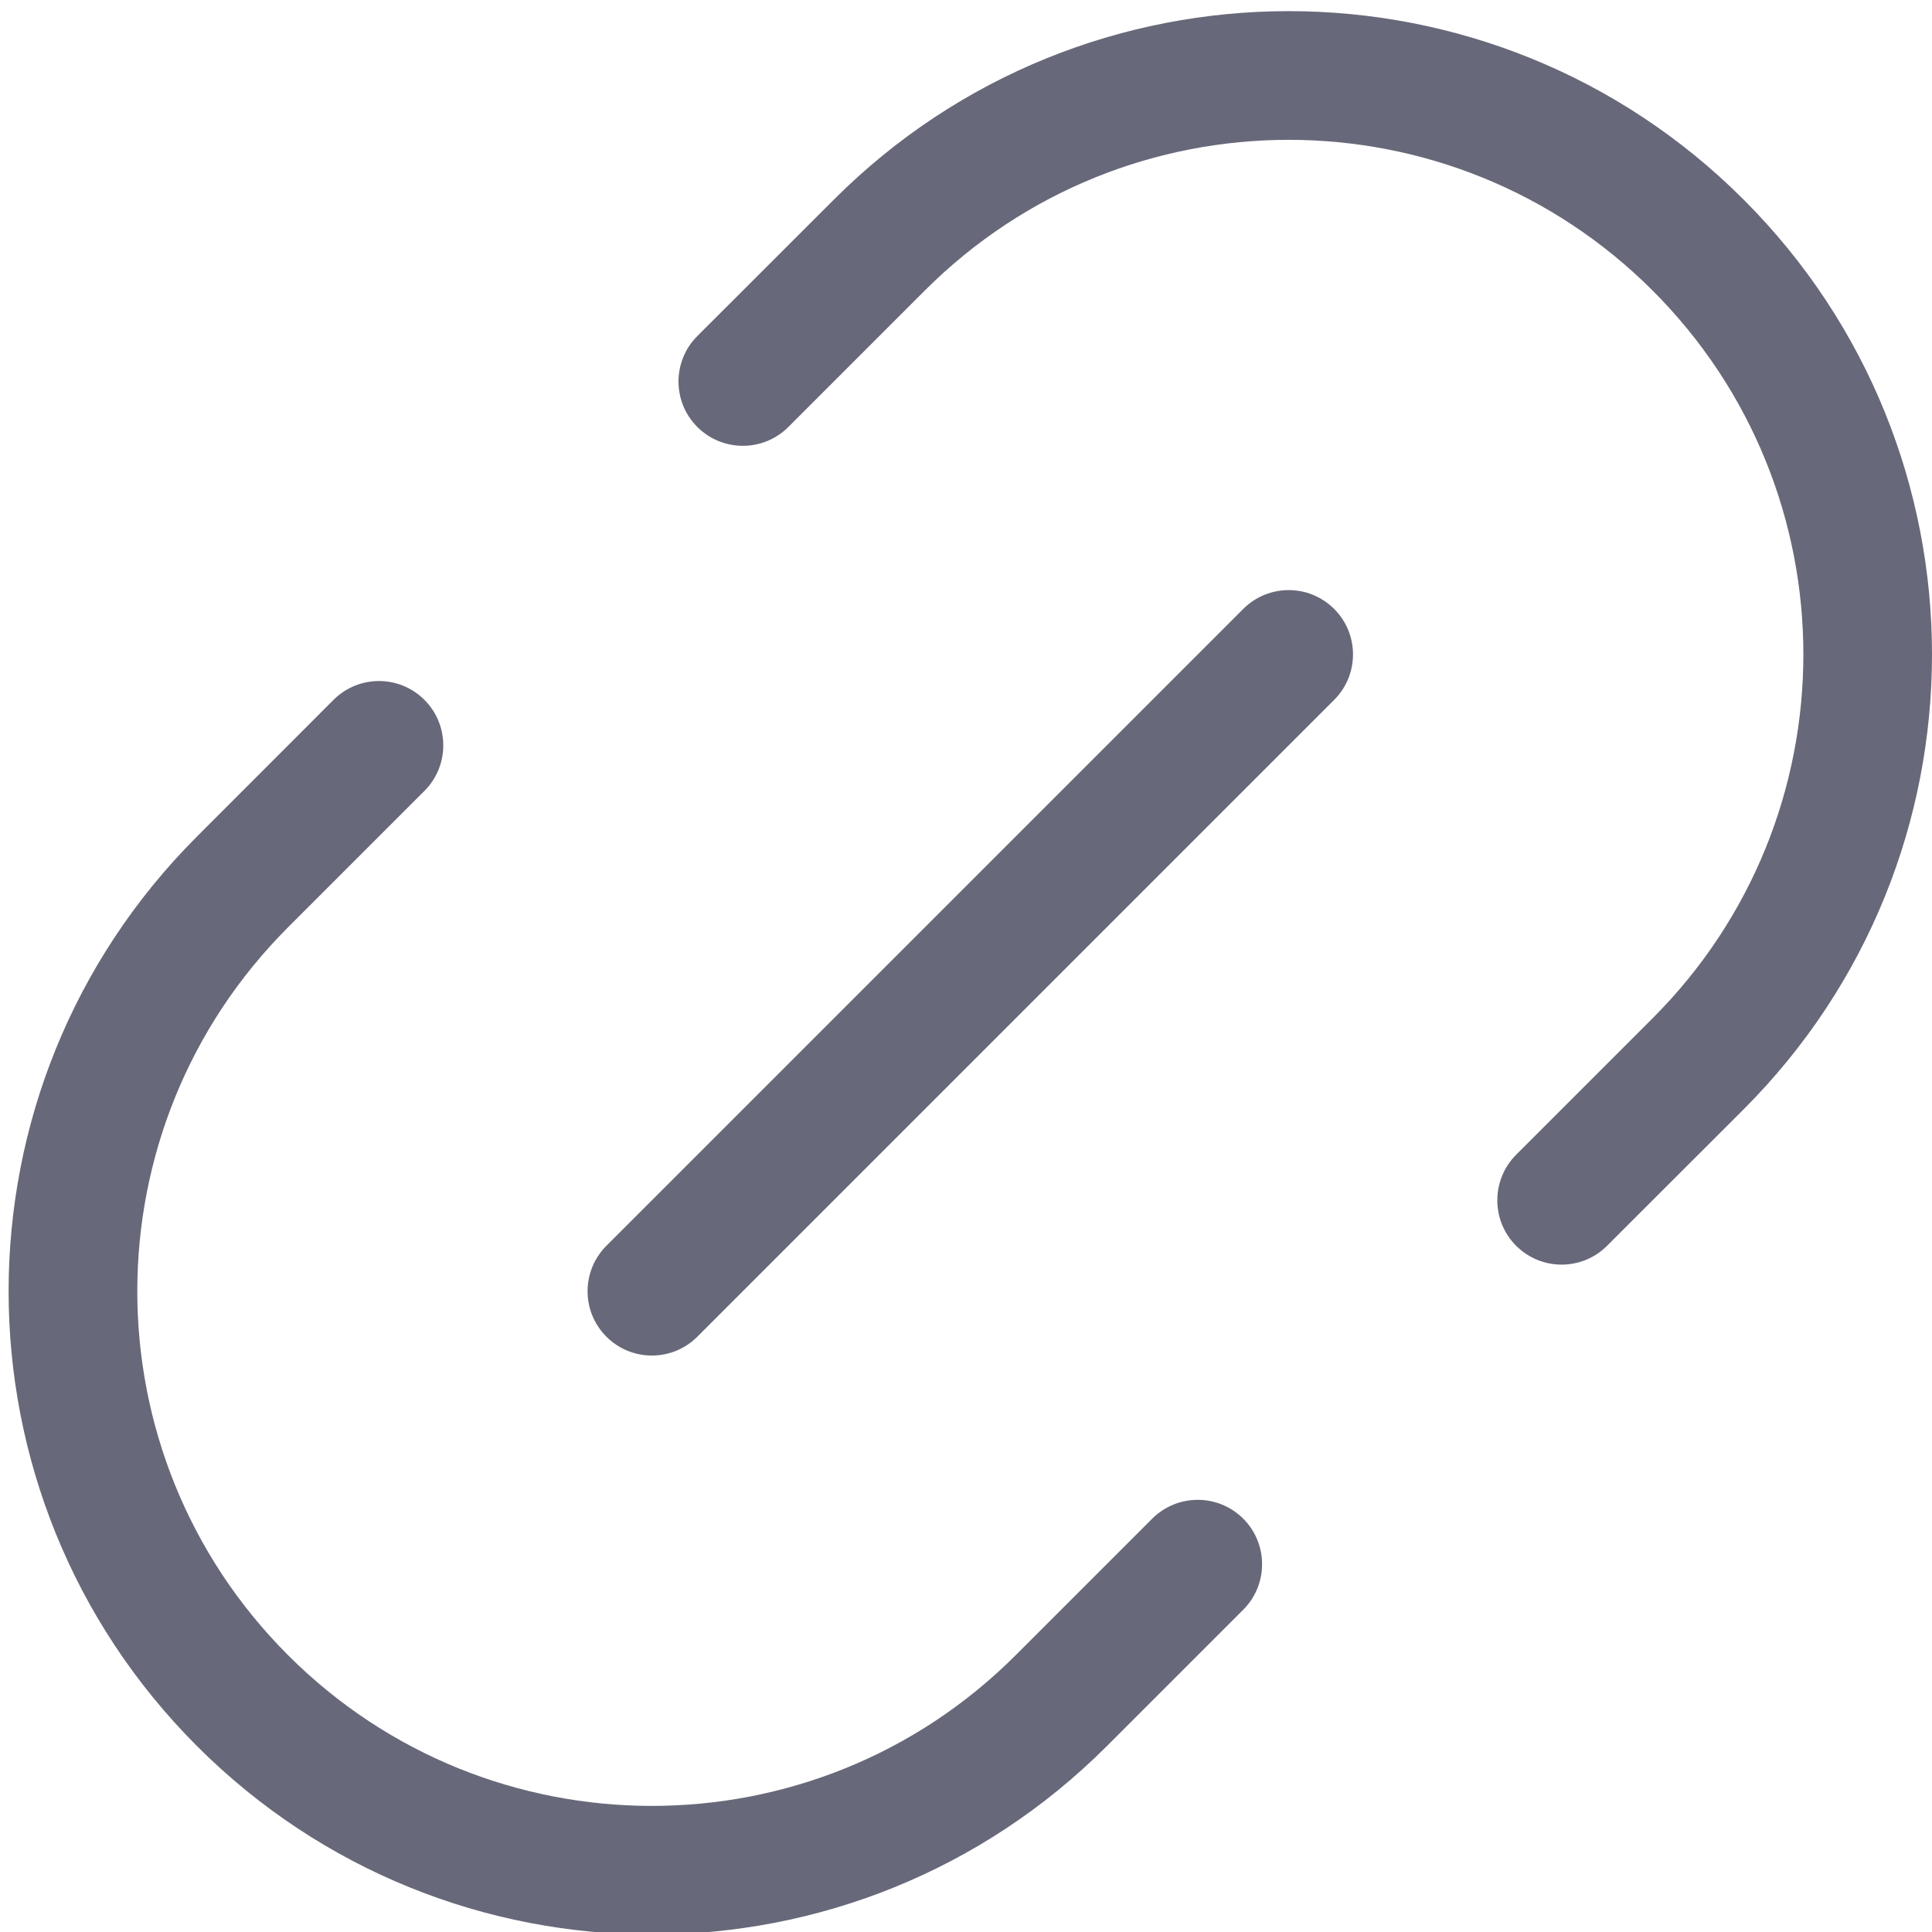 <svg width="16" height="16" viewBox="0 0 16 16" fill="none" xmlns="http://www.w3.org/2000/svg">
<g clip-path="url(#clip0)">
<path d="M5.775 3.536C5.983 3.744 6.321 3.744 6.529 3.536L7.659 2.406C9.323 0.742 12.022 0.742 13.686 2.406C15.351 4.07 15.351 6.769 13.686 8.433L12.556 9.563C12.348 9.772 12.348 10.109 12.556 10.317C12.764 10.525 13.101 10.525 13.309 10.317L14.44 9.187C16.52 7.106 16.52 3.733 14.44 1.653C12.359 -0.428 8.986 -0.428 6.906 1.653L5.775 2.783C5.567 2.991 5.567 3.328 5.775 3.536Z" fill="#676879"/>
<path d="M3.515 5.796C3.723 6.004 3.723 6.342 3.515 6.55L2.385 7.68C0.721 9.344 0.721 12.043 2.385 13.707C4.049 15.372 6.748 15.372 8.412 13.707L9.542 12.577C9.751 12.369 10.088 12.369 10.296 12.577C10.504 12.785 10.504 13.123 10.296 13.331L9.166 14.461C7.085 16.541 3.712 16.541 1.632 14.461C-0.449 12.38 -0.449 9.007 1.632 6.927L2.762 5.796C2.97 5.588 3.307 5.588 3.515 5.796Z" fill="#676879"/>
<path d="M11.049 5.043C10.841 4.835 10.504 4.835 10.296 5.043L5.022 10.317C4.814 10.525 4.814 10.862 5.022 11.07C5.23 11.278 5.567 11.278 5.775 11.07L11.049 5.796C11.257 5.588 11.257 5.251 11.049 5.043Z" fill="#676879"/>
</g>
<defs>
<clipPath id="clip0">
<rect width="16" height="16" fill="white"/>
</clipPath>
</defs>
</svg>
